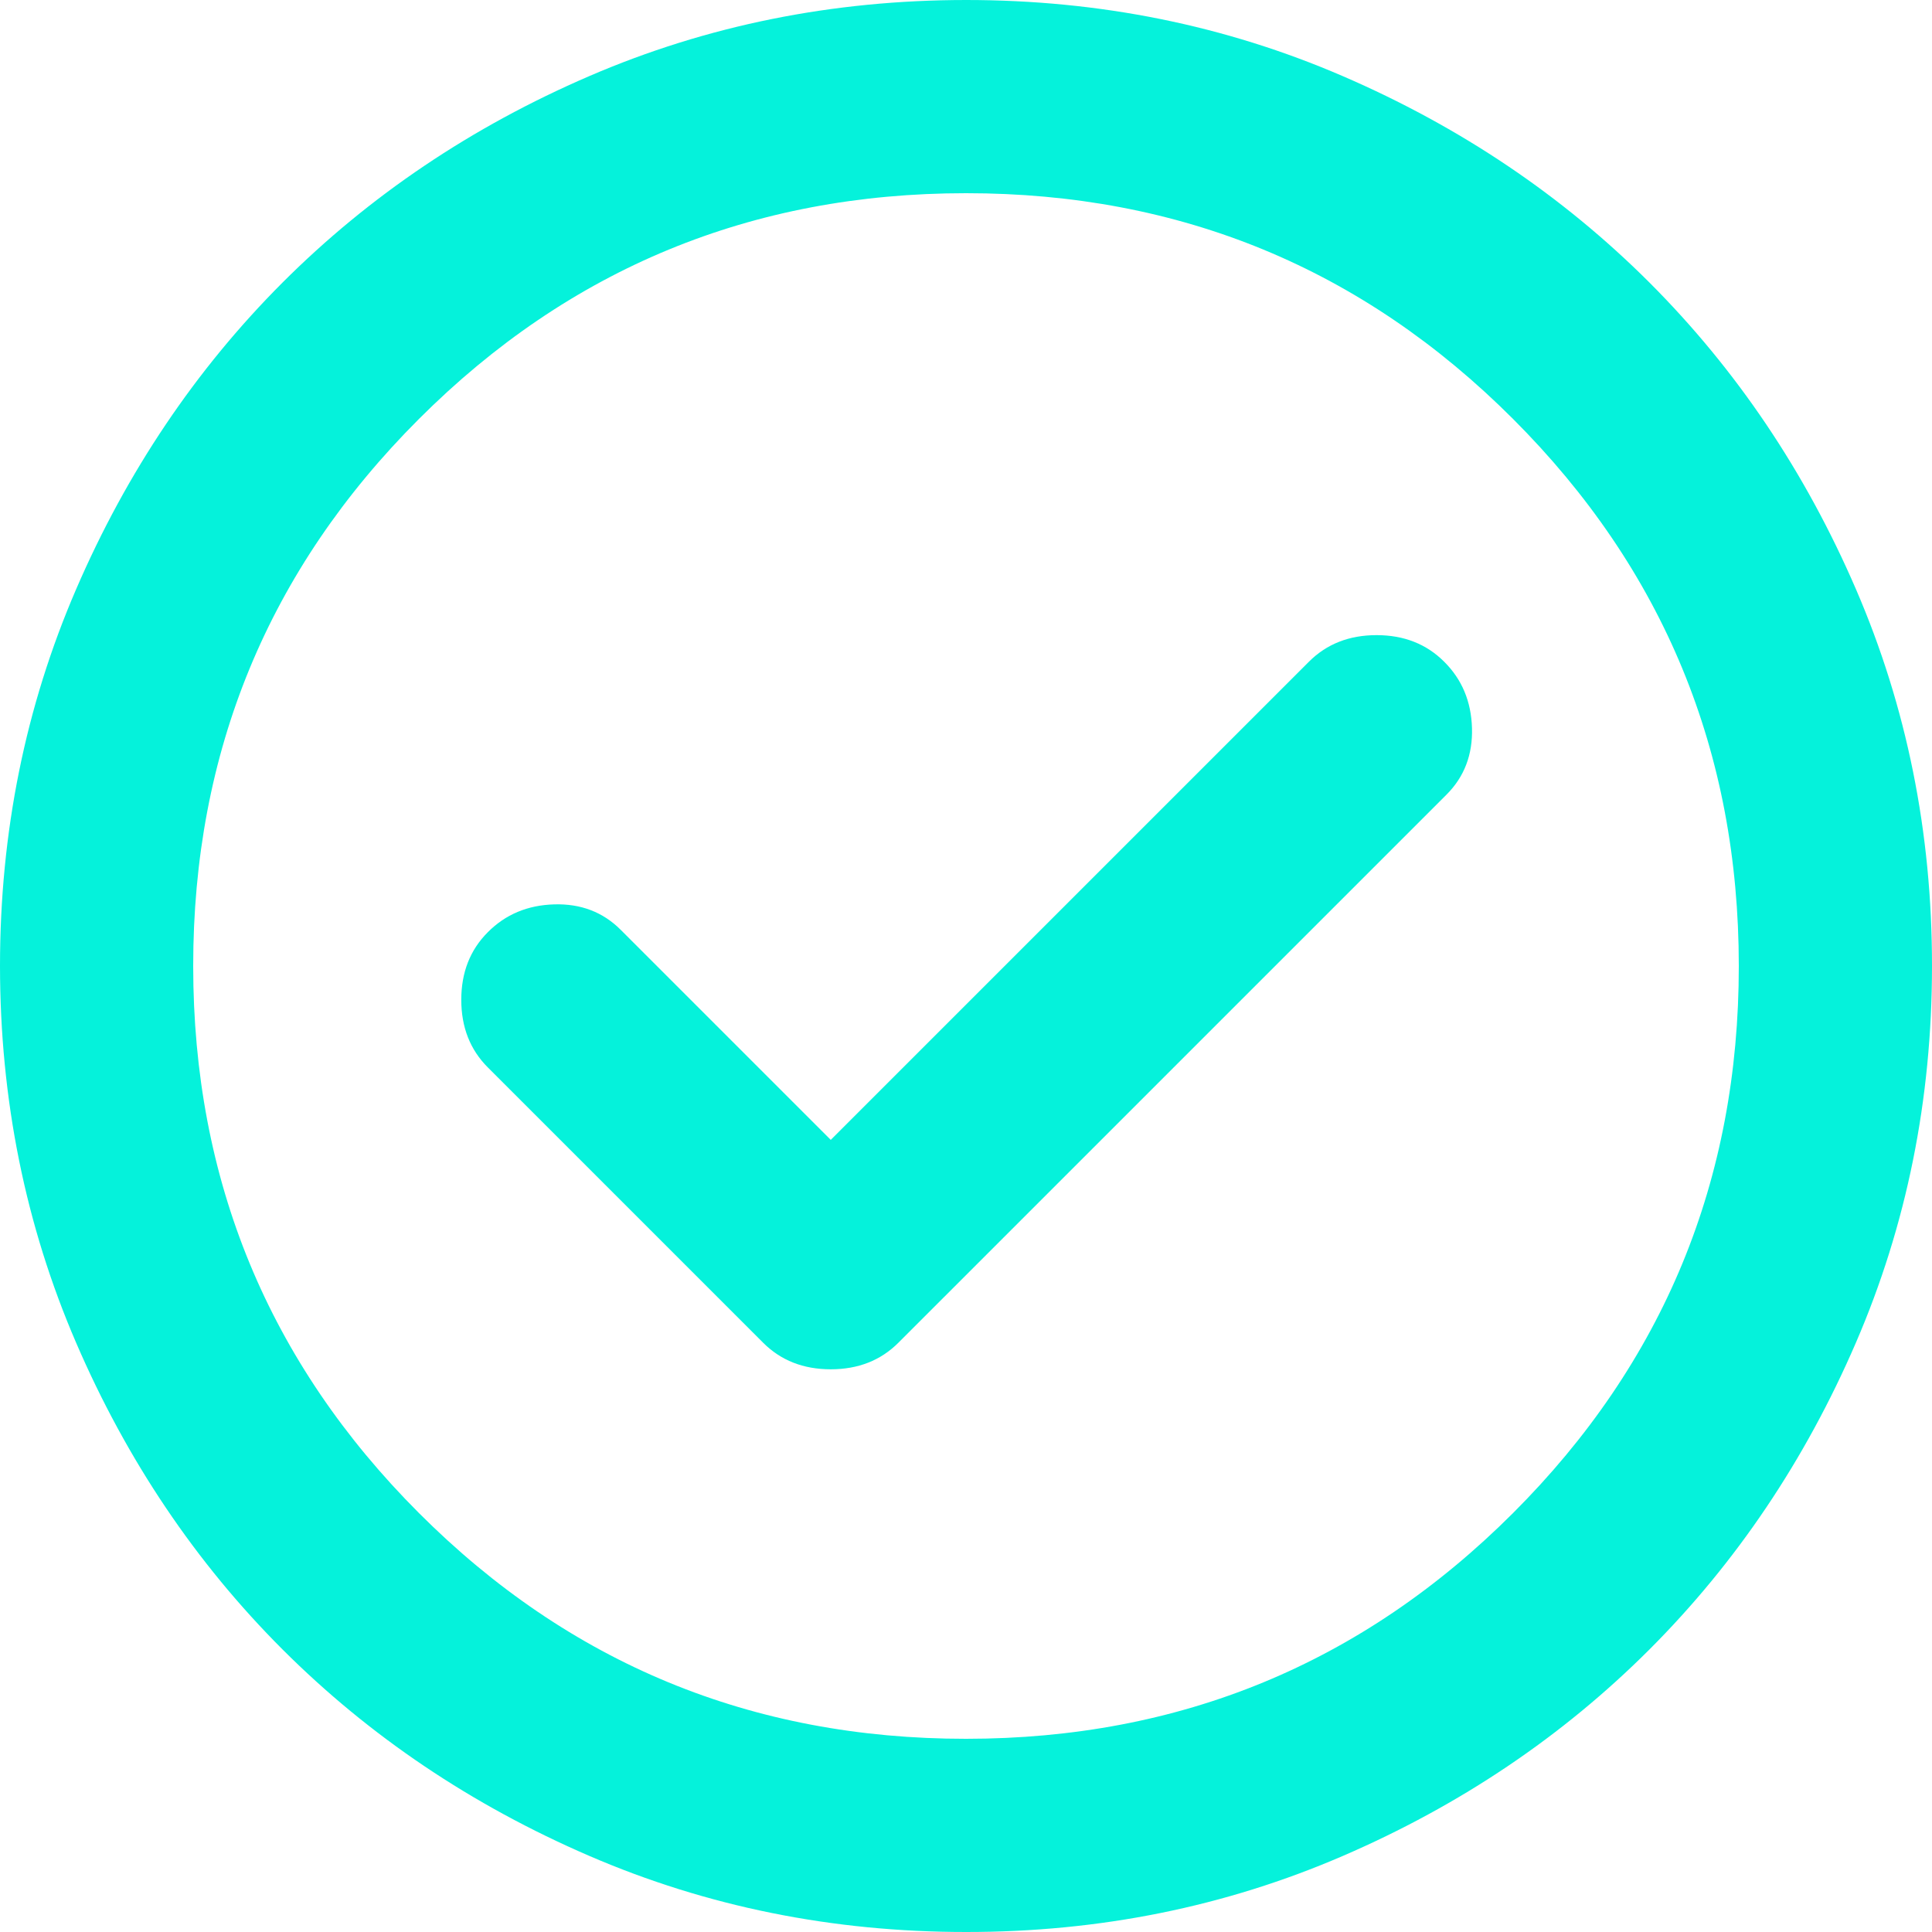 <svg width="106" height="106" viewBox="0 0 106 106" fill="none" xmlns="http://www.w3.org/2000/svg">
<path d="M45.58 62.54L34.053 51.013C33.081 50.041 31.865 49.576 30.406 49.619C28.947 49.661 27.733 50.17 26.765 51.145C25.793 52.117 25.308 53.353 25.308 54.855C25.308 56.357 25.793 57.593 26.765 58.565L41.87 73.67C42.842 74.642 44.078 75.127 45.58 75.127C47.082 75.127 48.318 74.642 49.29 73.67L79.368 43.593C80.339 42.621 80.804 41.405 80.761 39.946C80.719 38.487 80.21 37.273 79.235 36.305C78.263 35.333 77.027 34.847 75.525 34.847C74.023 34.847 72.787 35.333 71.815 36.305L45.58 62.54ZM53 106C45.668 106 38.778 104.608 32.33 101.824C25.882 99.039 20.273 95.264 15.502 90.498C10.732 85.728 6.957 80.118 4.176 73.67C1.396 67.222 0.004 60.332 0 53C0 45.668 1.392 38.778 4.176 32.33C6.961 25.882 10.736 20.273 15.502 15.502C20.273 10.732 25.882 6.957 32.33 4.176C38.778 1.396 45.668 0.004 53 0C60.332 0 67.222 1.392 73.67 4.176C80.118 6.961 85.728 10.736 90.498 15.502C95.267 20.273 99.045 25.882 101.829 32.33C104.613 38.778 106.004 45.668 106 53C106 60.332 104.608 67.222 101.824 73.67C99.039 80.118 95.264 85.728 90.498 90.498C85.728 95.267 80.118 99.045 73.67 101.829C67.222 104.613 60.332 106.004 53 106ZM53 95.4C64.748 95.4 74.753 91.271 83.014 83.014C91.275 74.757 95.403 64.752 95.4 53C95.4 41.252 91.271 31.247 83.014 22.986C74.757 14.725 64.752 10.597 53 10.6C41.252 10.6 31.247 14.729 22.986 22.986C14.725 31.244 10.597 41.248 10.6 53C10.6 64.748 14.729 74.753 22.986 83.014C31.244 91.275 41.248 95.403 53 95.4Z" fill="#05F2DB"/>
</svg>

